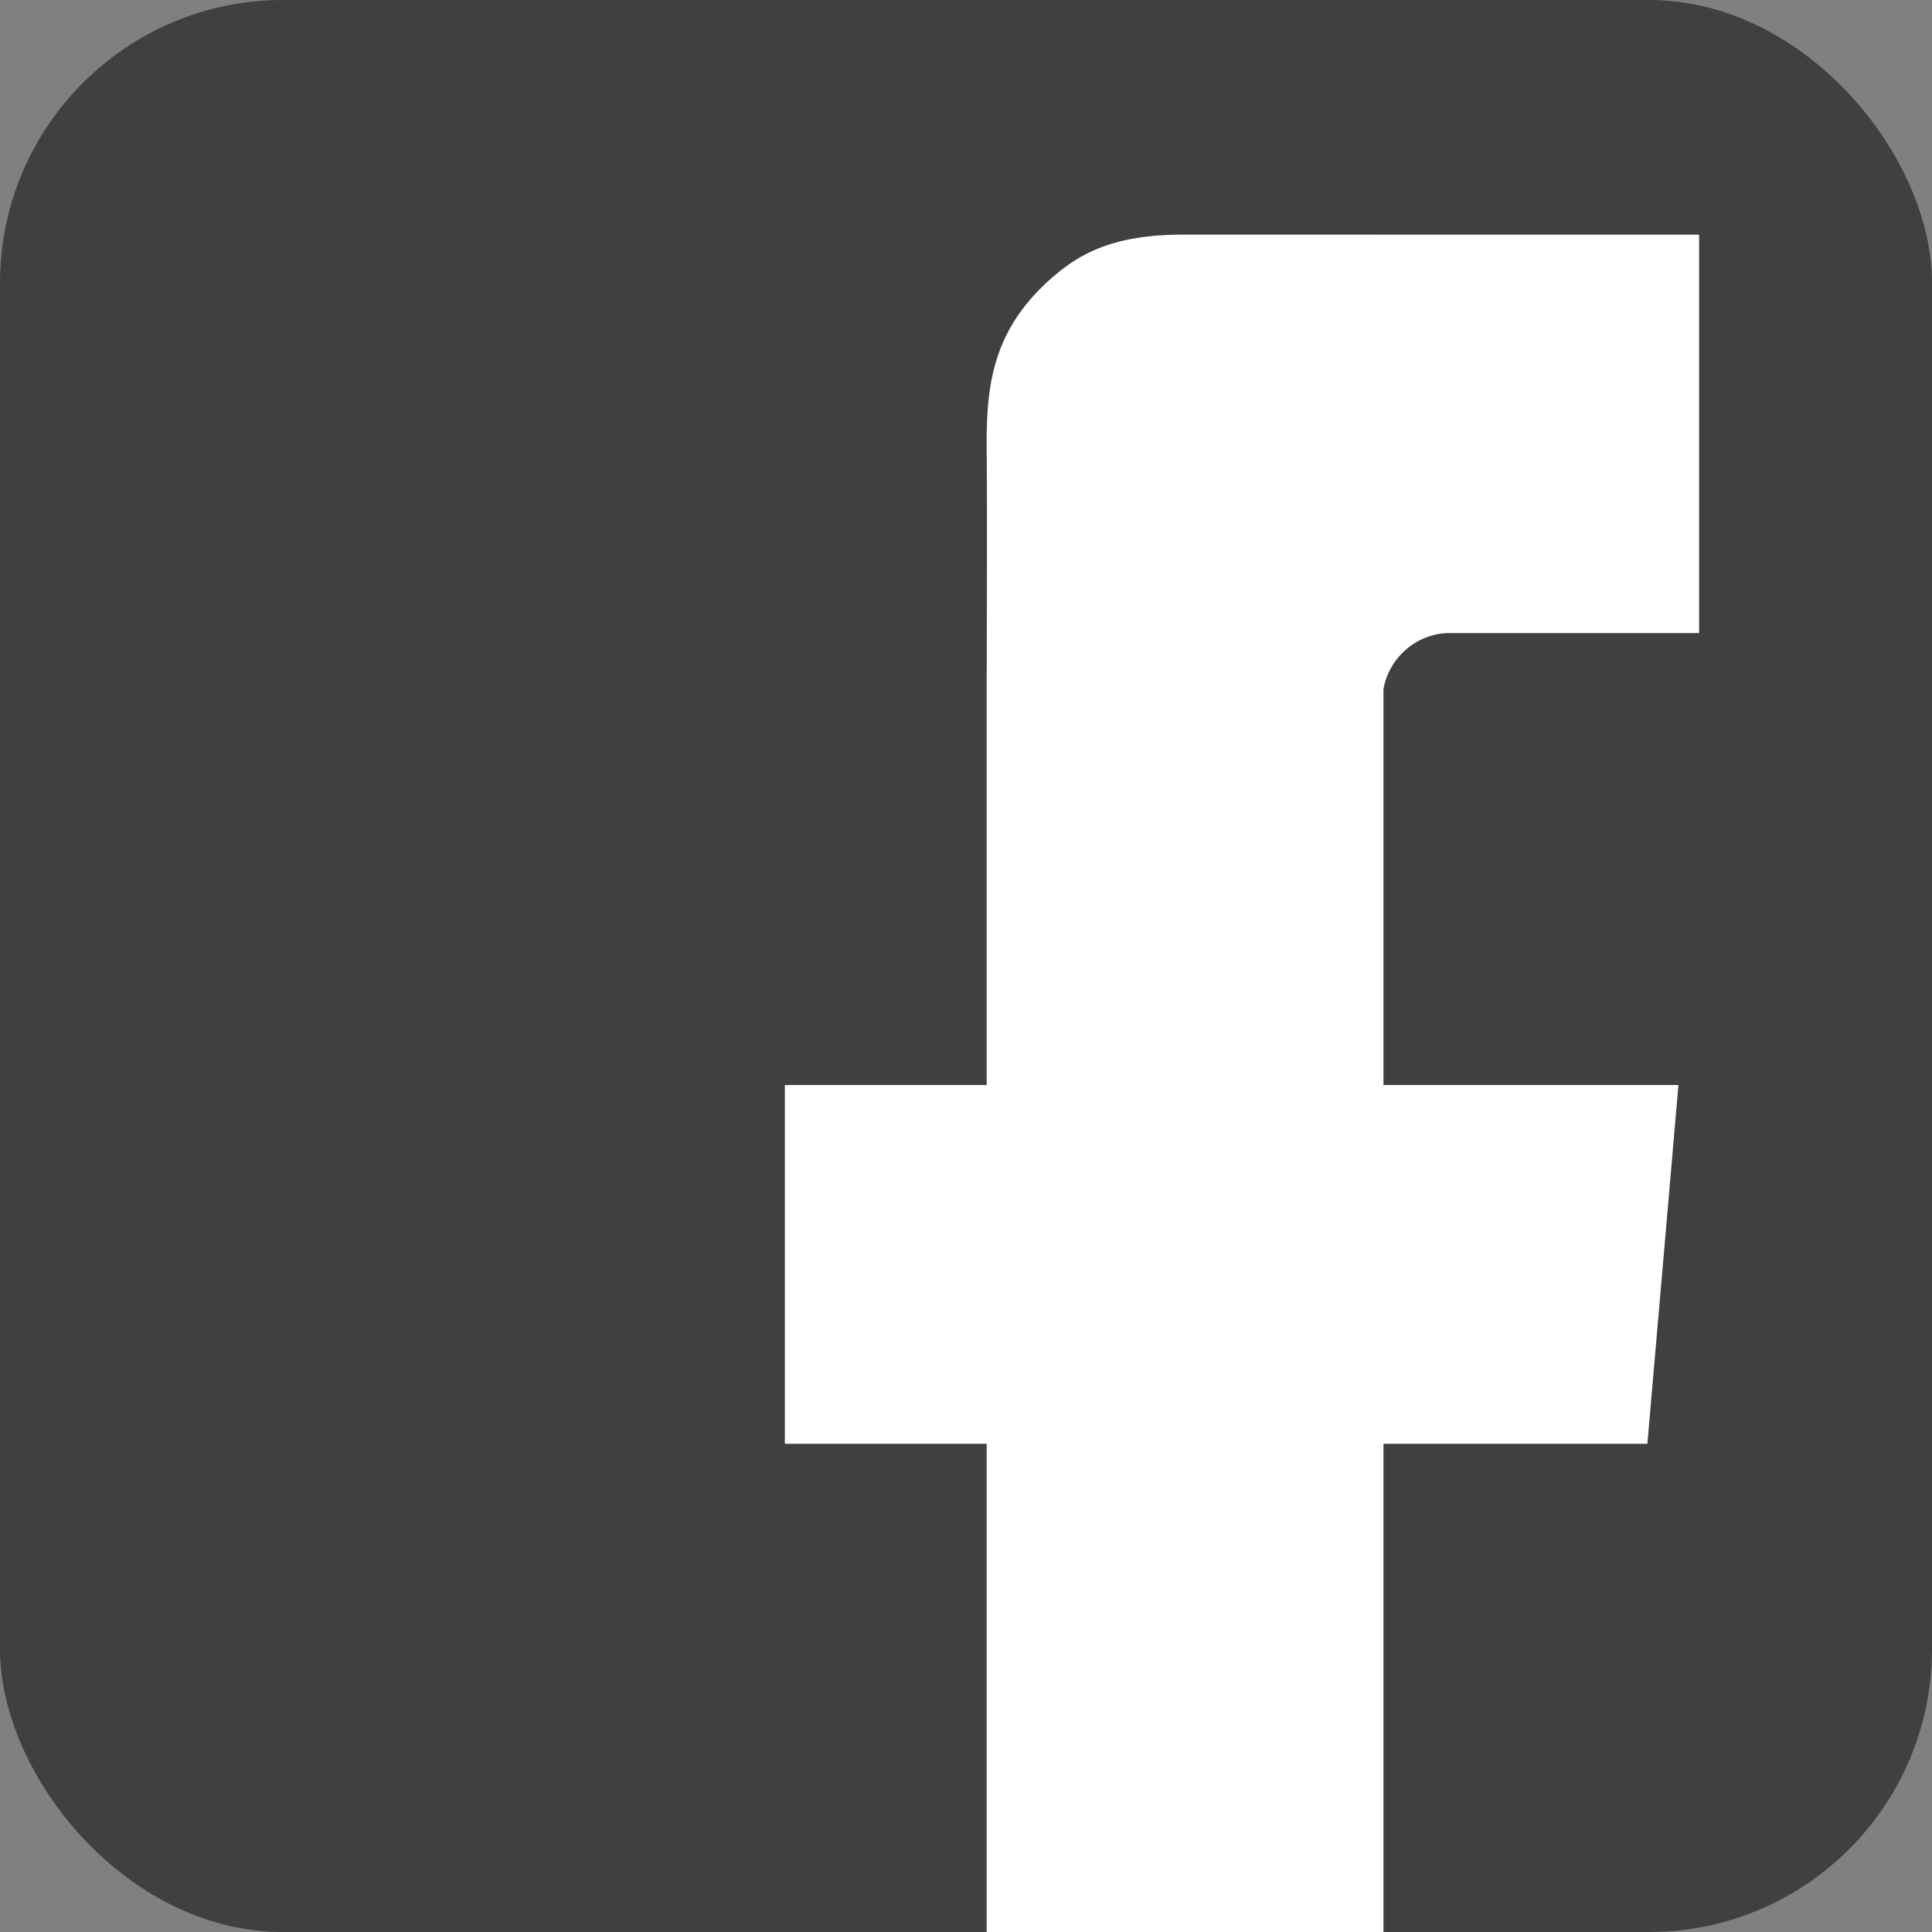 <?xml version="1.0" encoding="UTF-8" standalone="no"?>
<!-- Created with Inkscape (http://www.inkscape.org/) -->

<svg
   xmlns:dc="http://purl.org/dc/elements/1.1/"
   xmlns:cc="http://creativecommons.org/ns#"
   xmlns:rdf="http://www.w3.org/1999/02/22-rdf-syntax-ns#"
   xmlns:svg="http://www.w3.org/2000/svg"
   xmlns="http://www.w3.org/2000/svg"
   xmlns:sodipodi="http://sodipodi.sourceforge.net/DTD/sodipodi-0.dtd"
   xmlns:inkscape="http://www.inkscape.org/namespaces/inkscape"
   width="400"
   height="400"
   viewBox="0 0 105.832 105.832"
   version="1.1"
   id="svg66"
   inkscape:version="0.92.4 (5da689c313, 2019-01-14)"
   sodipodi:docname="f.svg">
  <rect x="0" y="0" width="105.832" height="105.832" fill="#808080" stroke="none"/>
  <defs
     id="defs60" />
  <sodipodi:namedview
     id="base"
     pagecolor="#ffffff"
     bordercolor="#666666"
     borderopacity="1.0"
     inkscape:pageopacity="0.0"
     inkscape:pageshadow="2"
     inkscape:zoom="1"
     inkscape:cx="256.61448"
     inkscape:cy="183.95199"
     inkscape:document-units="px"
     inkscape:current-layer="layer1"
     showgrid="false"
     units="px"
     scale-x="0.265"
     inkscape:pagecheckerboard="true"
     inkscape:window-width="944"
     inkscape:window-height="1042"
     inkscape:window-x="960"
     inkscape:window-y="0"
     inkscape:window-maximized="0" />
  <g
     inkscape:label="Layer 1"
     inkscape:groupmode="layer"
     id="layer1"
     transform="translate(0,-191.167)">
    <rect
       style="opacity:0.5;fill:#000000;stroke-width:0.26"
       id="rect3982-2"
       width="105.832"
       height="105.832"
       x="1.110223e-16"
       y="191.167"
       ry="15.501" />
    <path
       style="fill:#ffffff;stroke-width:0.21"
       d="M 91.942,250.603 90.241,270.257 H 42.994 v -19.655 z"
       id="rect13-8"
       inkscape:connector-curvature="0"
       sodipodi:nodetypes="ccccc" />
    <path
       id="rect13-1"
       style="fill:#ffffff;stroke-width:0.156"
       d="m 93.075,204.023 v 21.822 H 68.885 v -21.822 z m -36.093,2.961 c 1.96,-1.96 3.966,-2.972 7.935,-2.966 3.969,0.006 10.867,0 10.867,0 V 300.4 H 54.05 V 288.353 276.305 264.257 252.209 240.161 228.113 c 0,0 0.032,-8.912 0,-12.048 -0.032,-3.136 0.092,-6.242 2.932,-9.081 z"
       inkscape:connector-curvature="0" />
    <path
       style="fill:#ffffff;stroke-width:0.268"
       d="m 75.718,225.837 v 3.812 h 0.005 a 3.742,3.755 0 0 1 -0.003,-0.057 3.742,3.755 0 0 1 3.742,-3.755 3.742,3.755 0 0 1 0.051,0.003 v -0.003 z"
       id="rect4572"
       inkscape:connector-curvature="0" />
  </g>
</svg>
